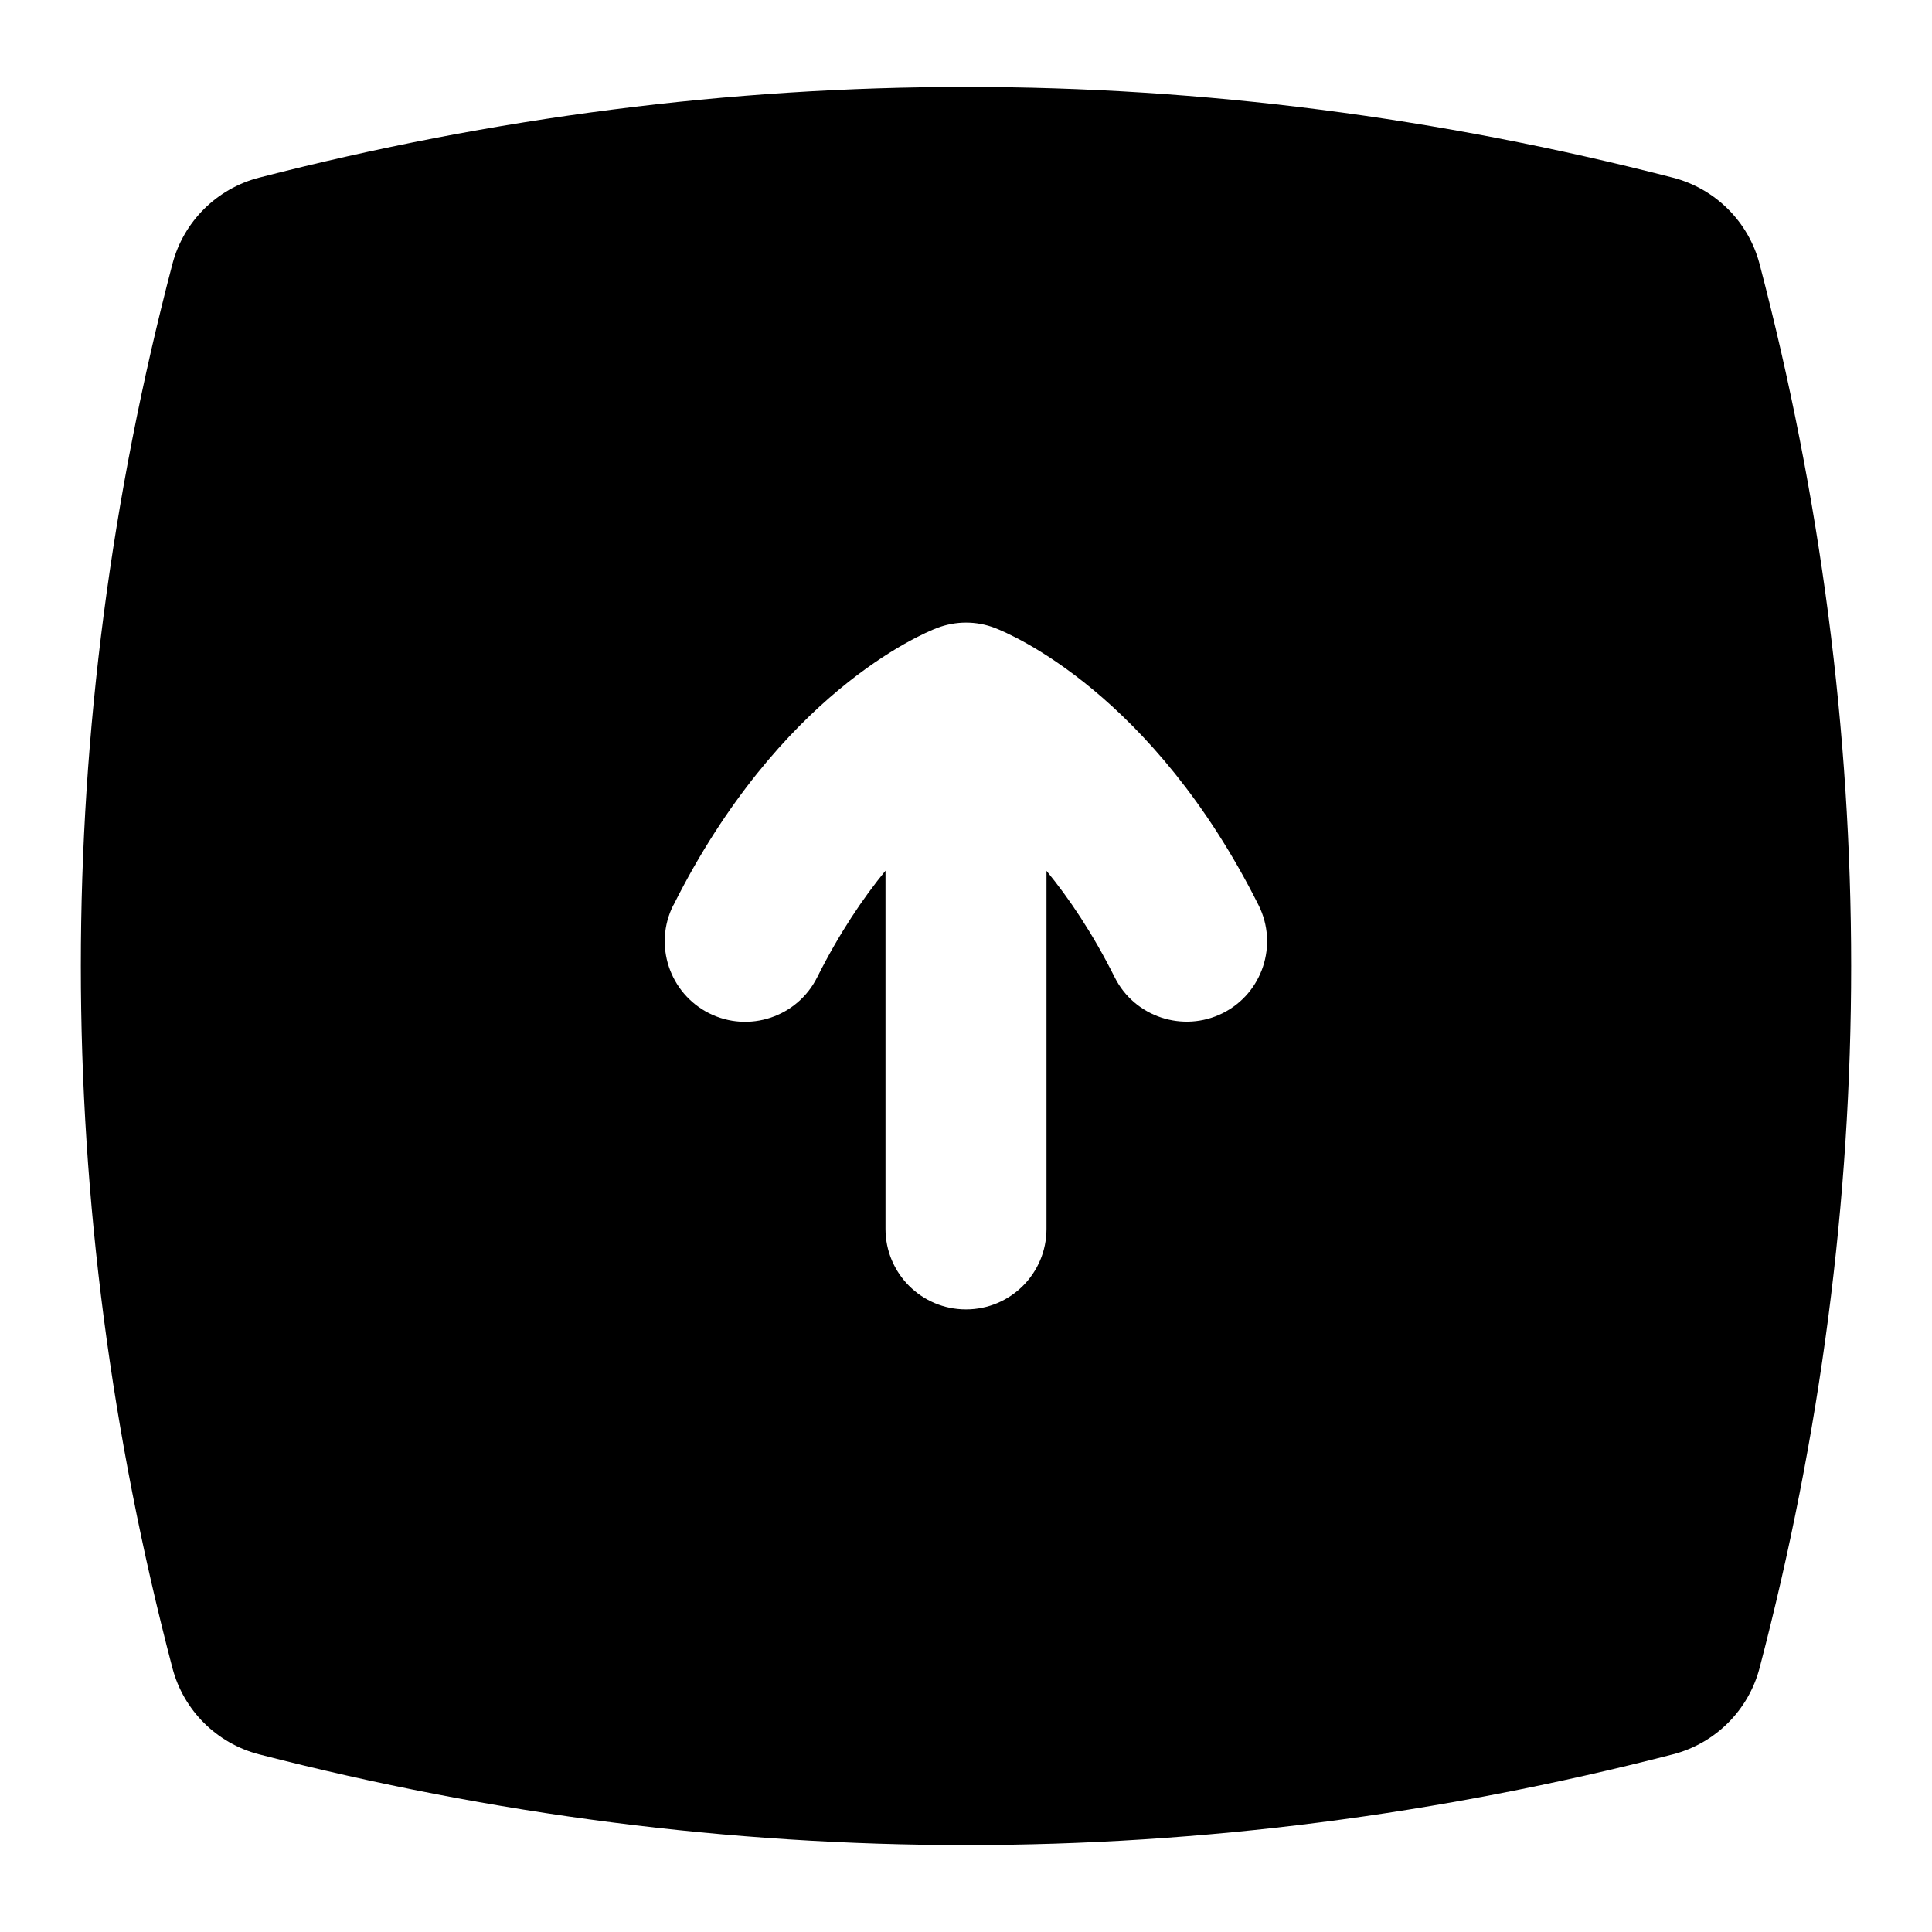 <?xml version="1.0" encoding="UTF-8"?>
<svg xmlns="http://www.w3.org/2000/svg" id="Layer_1" data-name="Layer 1" viewBox="0 0 24 24">
  <path d="M2.142,20.721c.138,.526,.55,.936,1.076,1.072,5.828,1.503,11.736,1.503,17.564,0,.526-.136,.938-.546,1.076-1.072,1.517-5.787,1.517-11.655,0-17.442-.138-.526-.55-.936-1.076-1.072-2.914-.751-5.848-1.127-8.782-1.127s-5.868,.376-8.782,1.127c-.526,.136-.938,.546-1.076,1.072-1.517,5.787-1.517,11.655,0,17.442Zm6.224-9.477c1.316-2.626,3.078-3.368,3.274-3.443,.116-.044,.238-.067,.36-.067s.244,.022,.36,.067c.196,.076,1.958,.817,3.274,3.443,.248,.494,.048,1.095-.445,1.342-.493,.246-1.096,.047-1.342-.446-.274-.547-.567-.981-.847-1.322v4.448c0,.552-.447,1-1,1s-1-.448-1-1v-4.45c-.28,.342-.574,.777-.849,1.325-.247,.493-.848,.694-1.342,.446-.493-.248-.693-.849-.445-1.342Z"/>
</svg>
